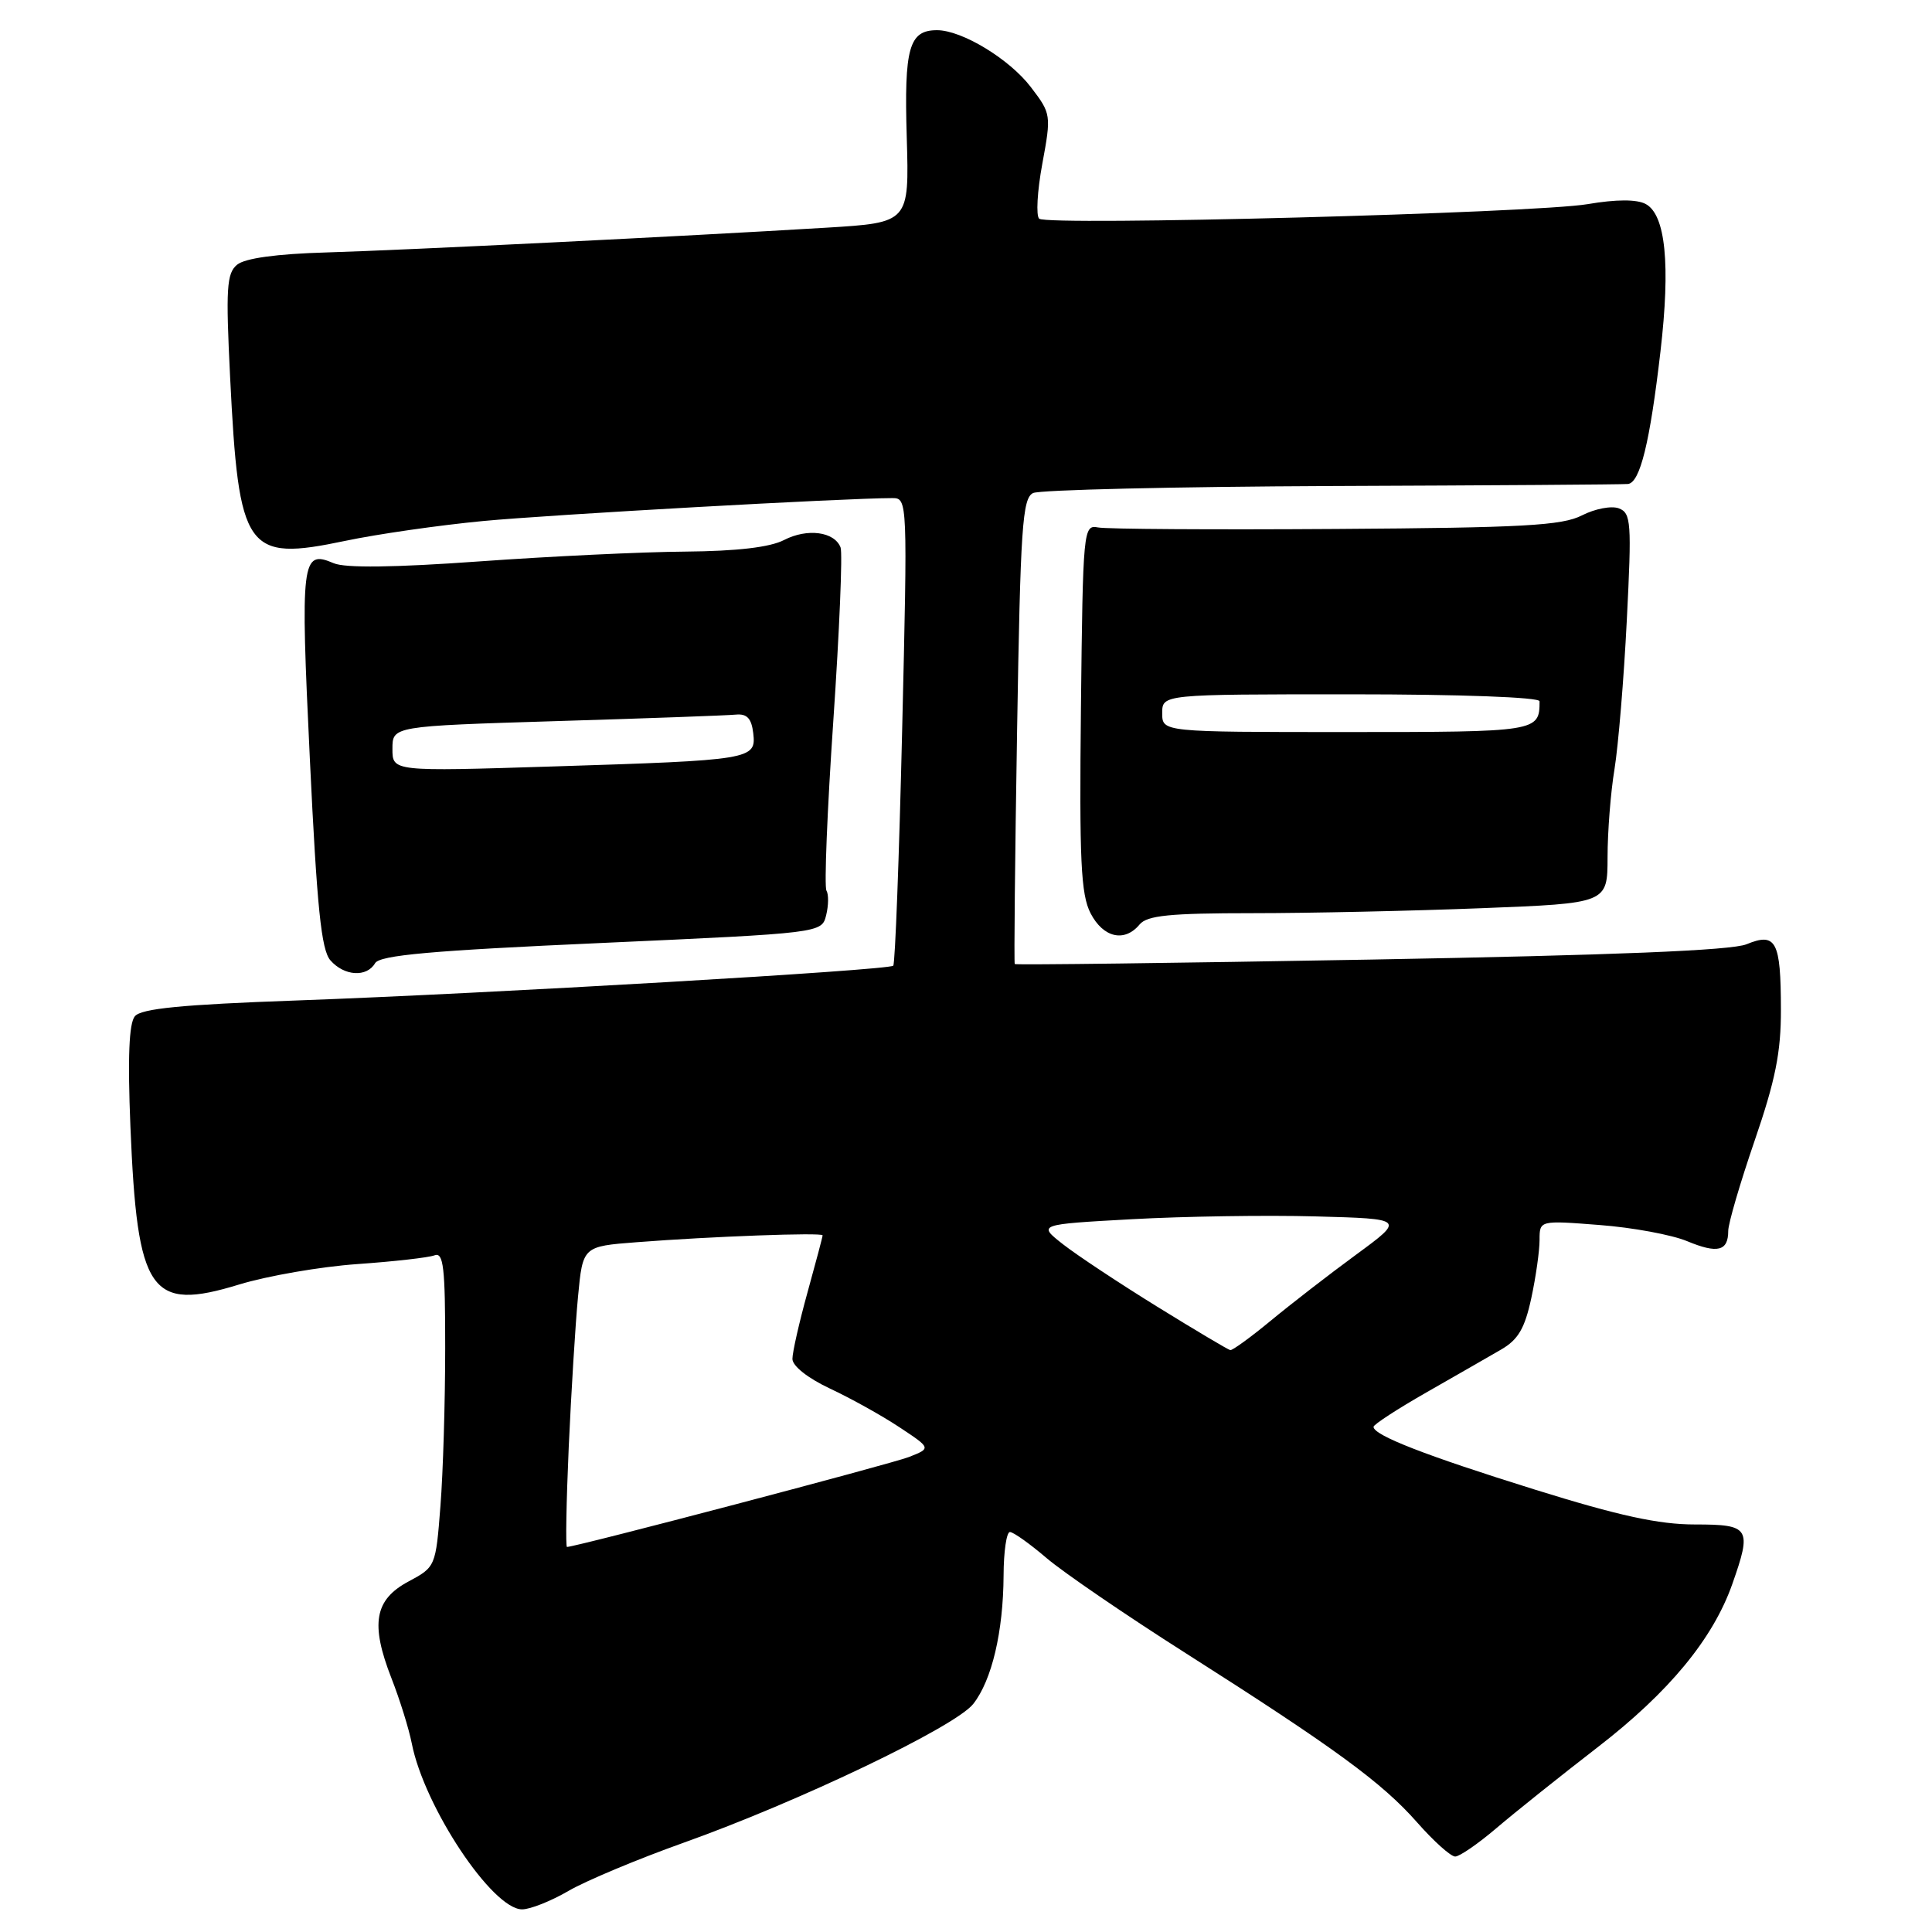 <?xml version="1.0" encoding="UTF-8" standalone="no"?>
<!DOCTYPE svg PUBLIC "-//W3C//DTD SVG 1.1//EN" "http://www.w3.org/Graphics/SVG/1.1/DTD/svg11.dtd" >
<svg xmlns="http://www.w3.org/2000/svg" xmlns:xlink="http://www.w3.org/1999/xlink" version="1.1" viewBox="0 0 256 256">
 <g >
 <path fill="currentColor"
d=" M 75.32 250.56 C 77.62 249.22 84.45 246.36 90.50 244.20 C 105.83 238.74 126.59 228.80 128.96 225.78 C 131.43 222.64 132.94 216.21 132.98 208.75 C 132.99 205.59 133.37 203.00 133.82 203.00 C 134.27 203.00 136.45 204.55 138.66 206.44 C 140.87 208.33 149.16 214.00 157.09 219.04 C 176.87 231.62 183.12 236.19 187.77 241.47 C 189.96 243.96 192.23 246.00 192.82 246.00 C 193.40 246.00 195.85 244.31 198.27 242.25 C 200.68 240.19 206.74 235.35 211.72 231.50 C 221.16 224.21 226.97 217.16 229.53 209.92 C 232.16 202.46 231.87 202.00 224.60 202.00 C 219.79 202.00 214.51 200.85 203.38 197.38 C 188.82 192.84 182.00 190.18 182.00 189.06 C 182.01 188.75 185.16 186.70 189.01 184.50 C 192.86 182.30 197.31 179.75 198.91 178.82 C 201.16 177.52 202.04 176.02 202.90 172.03 C 203.51 169.21 204.00 165.73 204.00 164.30 C 204.00 161.70 204.00 161.70 211.95 162.32 C 216.32 162.65 221.54 163.62 223.55 164.46 C 227.59 166.14 229.00 165.79 229.00 163.10 C 229.00 162.12 230.58 156.73 232.50 151.14 C 235.25 143.14 236.00 139.42 235.98 133.73 C 235.97 124.69 235.34 123.51 231.42 125.12 C 229.41 125.94 213.93 126.57 181.58 127.15 C 155.77 127.61 134.56 127.88 134.46 127.74 C 134.35 127.61 134.49 113.69 134.77 96.80 C 135.21 69.86 135.47 66.01 136.89 65.33 C 137.77 64.91 155.60 64.49 176.50 64.40 C 197.40 64.32 215.05 64.20 215.71 64.13 C 217.32 63.96 218.62 58.64 220.02 46.58 C 221.36 35.05 220.70 28.44 218.06 27.03 C 216.88 26.40 214.18 26.40 210.37 27.05 C 203.32 28.24 138.84 29.95 137.70 28.98 C 137.26 28.60 137.44 25.33 138.11 21.71 C 139.31 15.22 139.28 15.06 136.60 11.55 C 133.77 7.83 127.46 4.00 124.16 4.00 C 120.45 4.00 119.79 6.33 120.15 18.22 C 120.48 29.50 120.48 29.50 109.49 30.17 C 90.44 31.32 53.91 33.13 43.25 33.45 C 36.63 33.64 32.44 34.22 31.41 35.08 C 30.03 36.22 29.91 38.23 30.49 49.95 C 31.64 73.11 32.57 74.43 45.73 71.67 C 50.00 70.77 58.22 69.59 64.00 69.04 C 72.91 68.19 112.04 66.00 118.27 66.00 C 120.25 66.00 120.26 66.41 119.54 96.75 C 119.14 113.66 118.61 127.71 118.36 127.96 C 117.78 128.56 64.81 131.65 39.25 132.57 C 24.10 133.11 18.71 133.64 17.87 134.66 C 17.09 135.59 16.91 140.15 17.28 149.26 C 18.19 171.38 19.87 173.82 31.70 170.20 C 35.44 169.06 42.47 167.84 47.32 167.50 C 52.17 167.16 56.78 166.64 57.57 166.34 C 58.76 165.88 59.00 167.90 58.99 178.64 C 58.99 185.71 58.71 195.13 58.36 199.56 C 57.74 207.58 57.71 207.64 54.12 209.56 C 49.62 211.97 49.06 215.17 51.86 222.35 C 52.97 225.18 54.18 229.07 54.56 231.00 C 56.21 239.41 65.24 253.00 69.18 253.00 C 70.26 253.00 73.02 251.90 75.32 250.56 Z  M 49.70 127.63 C 50.32 126.57 57.11 125.96 79.69 124.95 C 108.88 123.63 108.88 123.63 109.47 121.27 C 109.79 119.97 109.81 118.50 109.51 118.01 C 109.20 117.52 109.61 107.39 110.42 95.49 C 111.23 83.60 111.66 73.27 111.38 72.54 C 110.57 70.44 106.97 69.97 103.90 71.55 C 102.03 72.52 97.68 73.03 90.80 73.09 C 85.13 73.13 72.85 73.72 63.50 74.39 C 52.24 75.20 45.73 75.28 44.22 74.63 C 39.95 72.80 39.79 74.14 41.06 100.62 C 42.00 120.27 42.57 125.87 43.78 127.25 C 45.61 129.34 48.59 129.53 49.70 127.63 Z  M 151.00 122.50 C 152.00 121.30 154.99 121.00 165.96 121.00 C 173.51 121.00 187.18 120.70 196.34 120.34 C 213.00 119.69 213.00 119.69 213.01 113.59 C 213.01 110.24 213.42 104.98 213.93 101.91 C 214.43 98.83 215.17 89.96 215.56 82.18 C 216.22 69.20 216.13 67.99 214.51 67.36 C 213.53 66.99 211.34 67.41 209.62 68.29 C 206.99 69.64 201.85 69.93 177.00 70.09 C 160.78 70.20 146.60 70.11 145.50 69.89 C 143.55 69.51 143.49 70.11 143.23 93.77 C 143.01 114.06 143.22 118.52 144.51 121.02 C 146.19 124.26 149.01 124.90 151.00 122.50 Z  M 75.36 191.75 C 75.69 184.46 76.24 175.50 76.59 171.82 C 77.22 165.15 77.22 165.15 84.36 164.60 C 94.26 163.83 109.00 163.29 109.00 163.69 C 109.00 163.88 108.10 167.27 107.00 171.24 C 105.90 175.21 105.00 179.18 105.00 180.06 C 105.00 181.00 107.05 182.62 109.97 183.99 C 112.71 185.27 116.85 187.57 119.17 189.11 C 123.39 191.90 123.39 191.90 120.44 193.06 C 118.09 193.98 76.52 204.92 75.13 204.98 C 74.93 204.99 75.04 199.04 75.36 191.75 Z  M 153.35 173.15 C 148.32 170.04 142.70 166.32 140.85 164.87 C 137.50 162.24 137.50 162.24 150.00 161.55 C 156.88 161.17 167.82 161.00 174.33 161.18 C 186.16 161.50 186.16 161.50 179.69 166.25 C 176.13 168.86 171.04 172.80 168.38 175.00 C 165.72 177.20 163.30 178.95 163.02 178.90 C 162.73 178.84 158.38 176.26 153.35 173.15 Z  M 52.00 99.23 C 52.00 96.22 52.00 96.22 73.75 95.55 C 85.71 95.19 96.40 94.80 97.50 94.69 C 98.98 94.55 99.58 95.19 99.81 97.16 C 100.21 100.64 99.64 100.73 73.25 101.56 C 52.00 102.23 52.00 102.23 52.00 99.23 Z  M 154.00 94.50 C 154.00 92.00 154.00 92.00 179.00 92.00 C 193.52 92.00 204.00 92.39 204.00 92.92 C 204.00 96.96 203.76 97.00 178.39 97.00 C 154.00 97.00 154.00 97.00 154.00 94.50 Z "/>
</g>
</svg>
